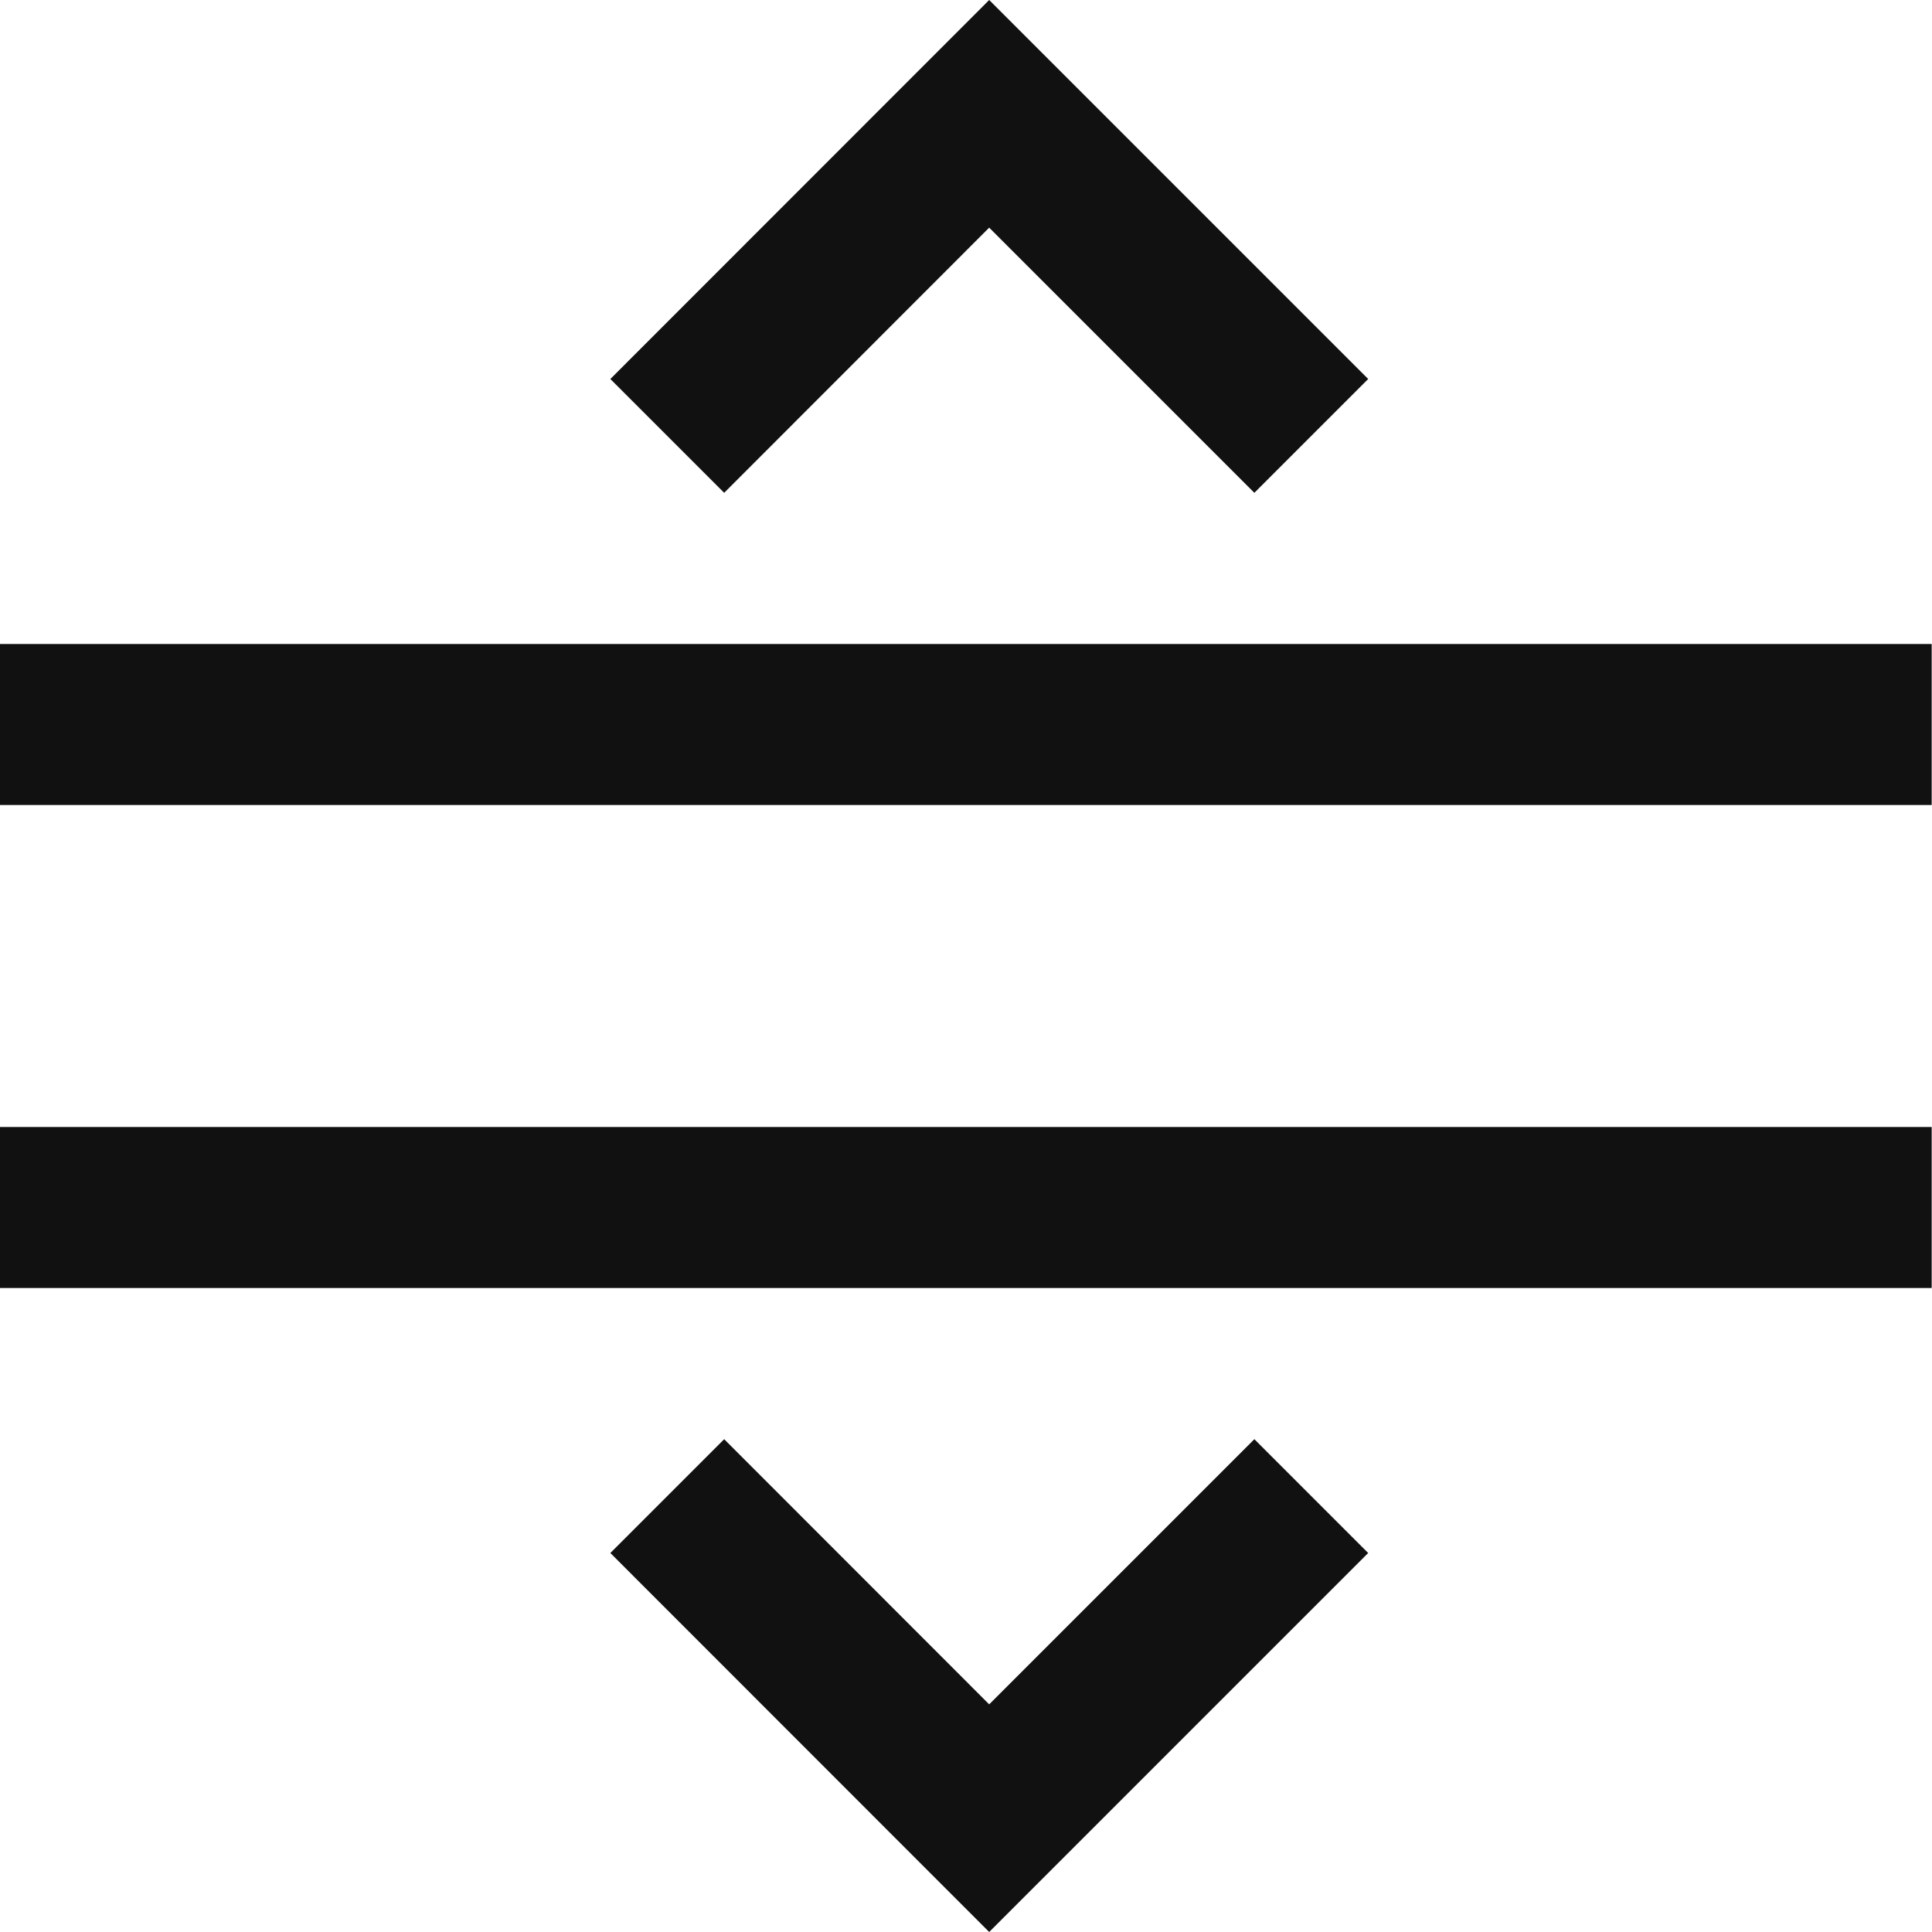 <svg width="12" height="12" viewBox="0 0 12 12" fill="none" xmlns="http://www.w3.org/2000/svg">
<path d="M-0.002 5L11.998 5V4H-0.002L-0.002 5Z" fill="#111111"/>
<path d="M11.998 7L-0.002 7L-0.002 8L11.998 8V7Z" fill="#111111"/>
<path d="M3.791 2.354L4.498 3.061L6.144 1.414L7.791 3.061L8.498 2.354L6.144 0L3.791 2.354Z" fill="#111111"/>
<path d="M3.791 9.646L4.498 8.939L6.144 10.586L7.791 8.939L8.498 9.646L6.144 12L3.791 9.646Z" fill="#111111"/>
</svg>
